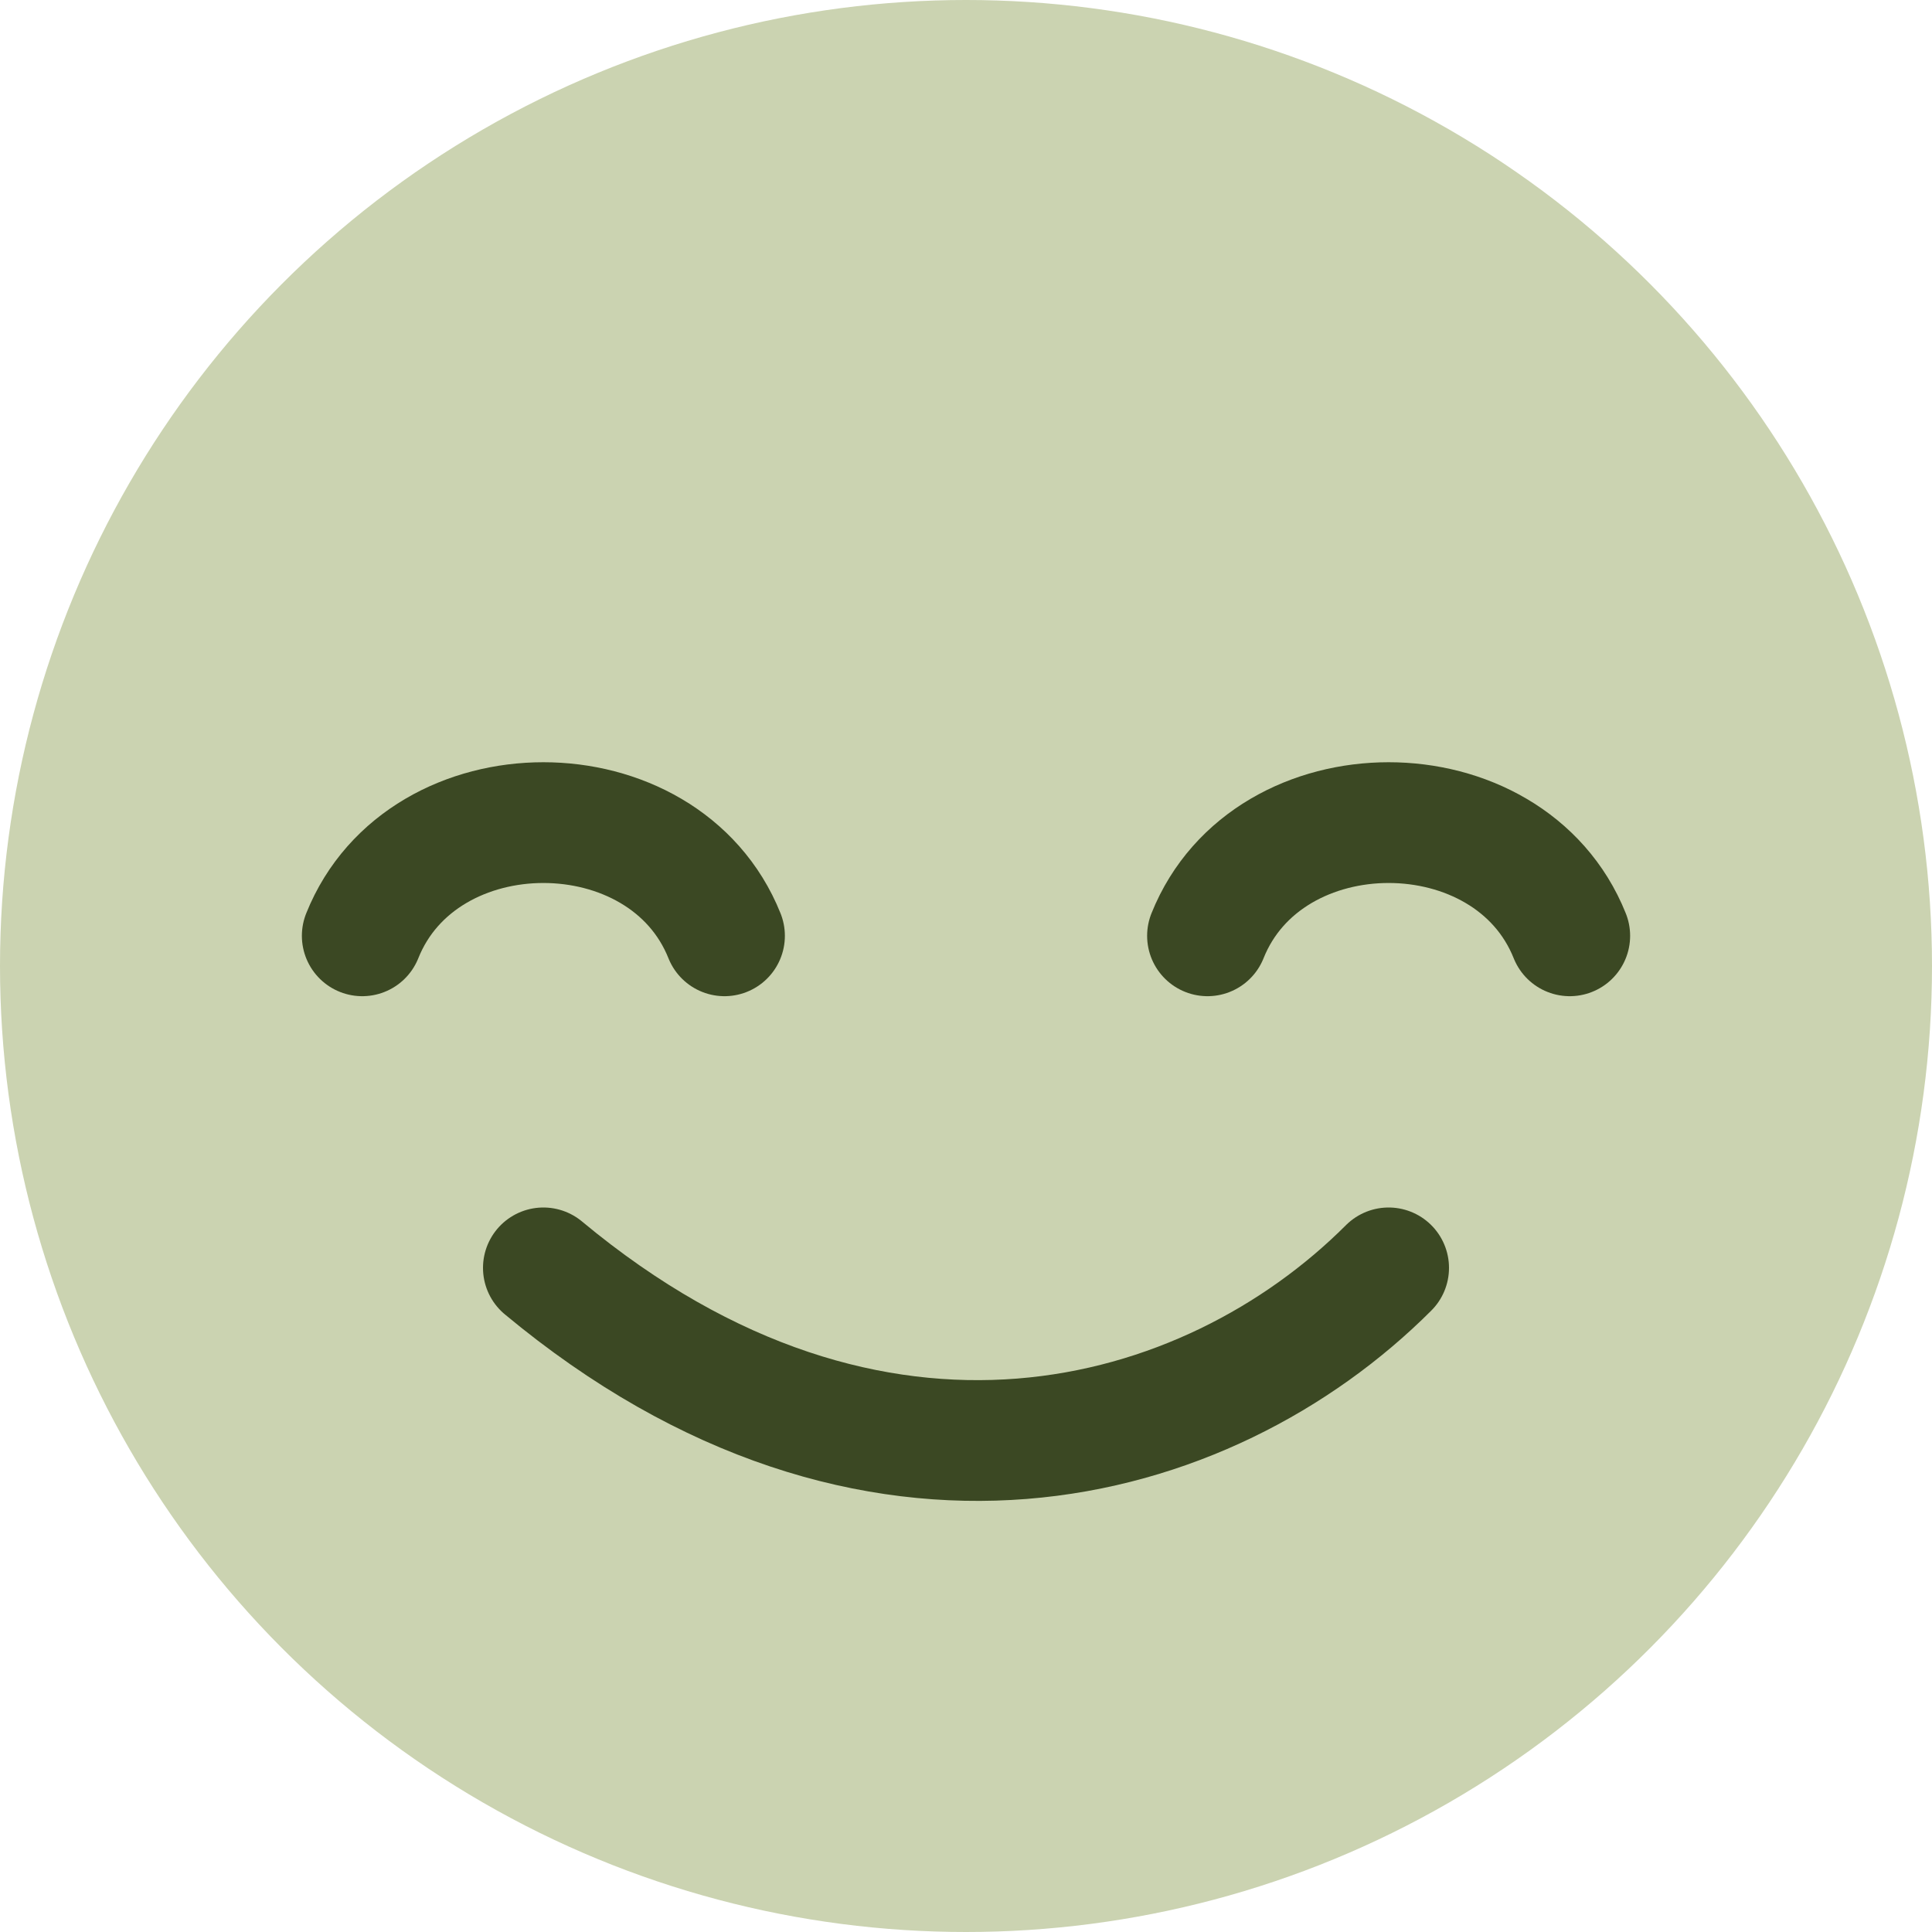 <svg width="16" height="16" viewBox="0 0 16 16" fill="none" xmlns="http://www.w3.org/2000/svg">
<circle cx="8" cy="8" r="8" fill="#CBD3B1"/>
<path d="M3 7.75C3.5 6.5 5.5 6.5 6 7.75" stroke="#3B4823" stroke-linecap="round"/>
<path d="M10 7.75C10.5 6.5 12.5 6.5 13 7.75" stroke="#3B4823" stroke-linecap="round"/>
<path d="M4.5 10.5C7.233 12.774 10 12 11.5 10.5" stroke="#3B4823" stroke-linecap="round"/>
</svg>
